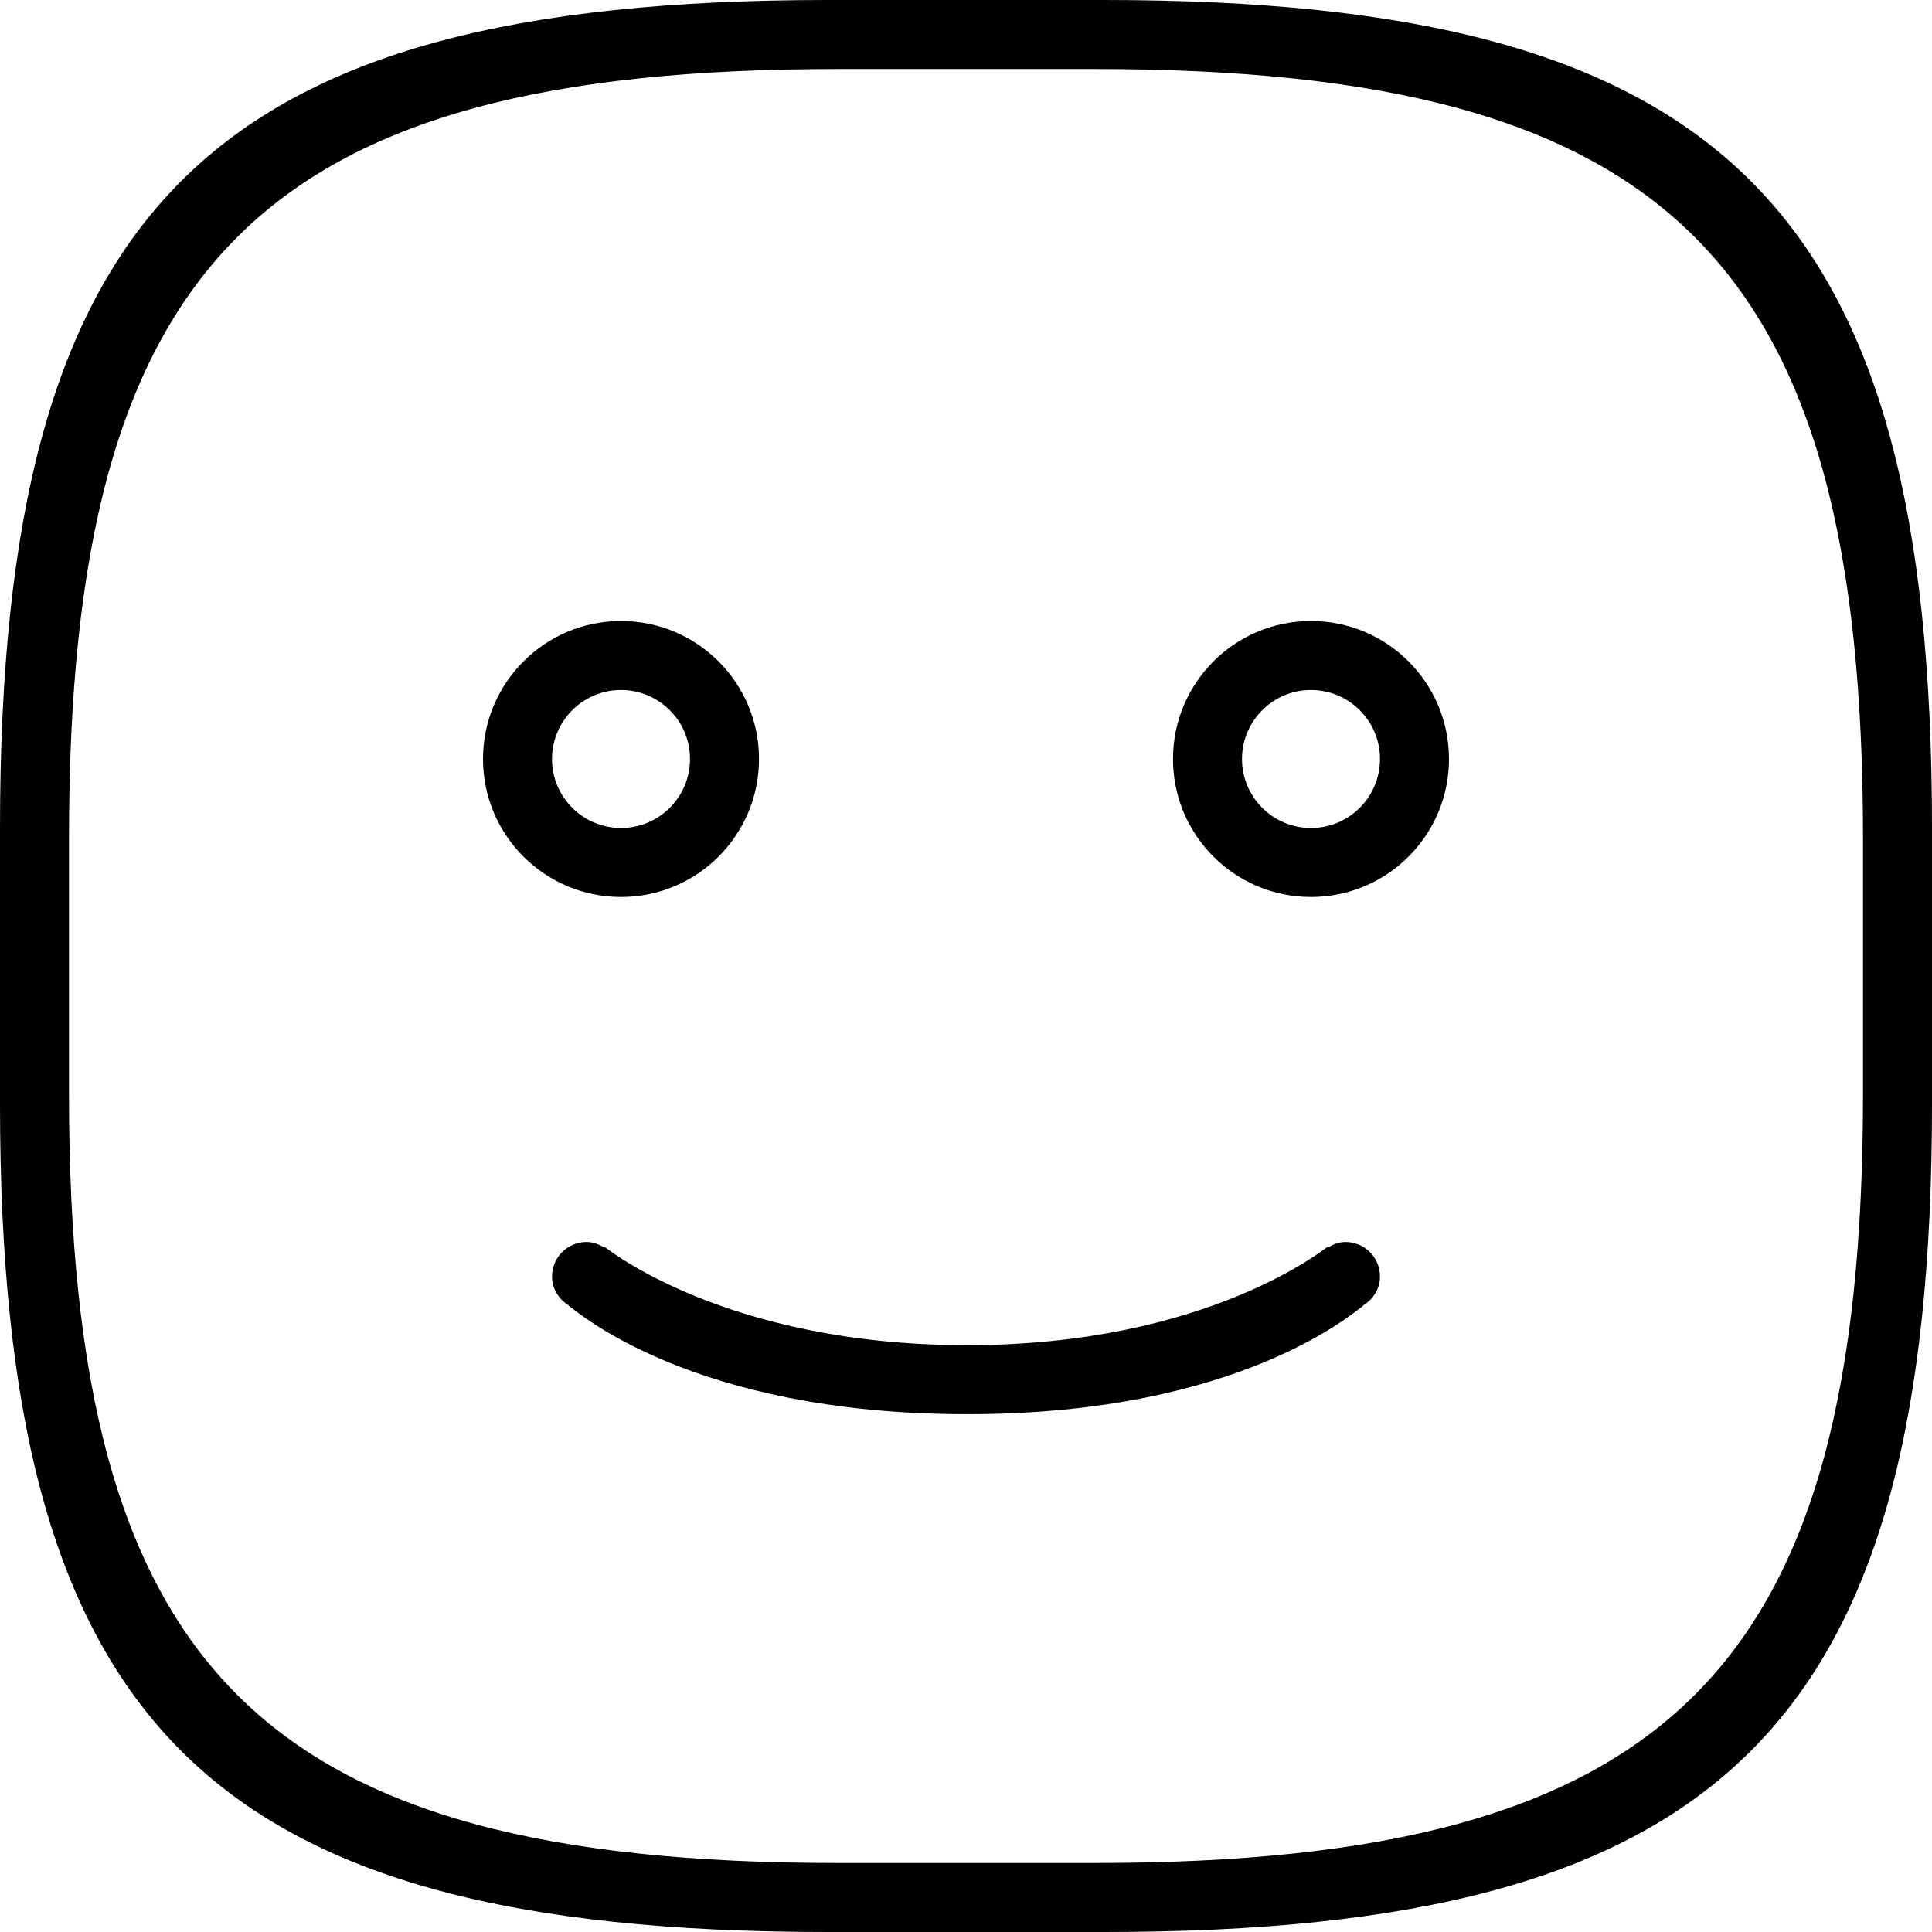 <?xml version="1.0" encoding="iso-8859-1"?>
<!-- Generator: Adobe Illustrator 16.0.4, SVG Export Plug-In . SVG Version: 6.00 Build 0)  -->
<!DOCTYPE svg PUBLIC "-//W3C//DTD SVG 1.1//EN" "http://www.w3.org/Graphics/SVG/1.1/DTD/svg11.dtd">
<svg version="1.1" id="Layer_1" xmlns="http://www.w3.org/2000/svg" xmlns:xlink="http://www.w3.org/1999/xlink" x="0px" y="0px"
	 width="56px" height="56px" viewBox="0 0 56 56" style="enable-background:new 0 0 56 56;" xml:space="preserve">
<g id="_x38_70-smile_x40_2x.png">
	<g>
		<path d="M22,22c0-2.209-1.791-4-4-4s-4,1.791-4,4s1.791,4,4,4S22,24.209,22,22z M16,22c0-1.104,0.896-2,2-2s2,0.896,2,2
			s-0.896,2-2,2S16,23.104,16,22z M32,0h-8C6,0,0,6,0,24v8c0,18,6,24,24,24h8c18,0,24-6,24-24v-8C56,6,50,0,32,0z M54,31.715
			C54,48.429,48.429,54,31.715,54h-7.429C7.571,54,2,48.429,2,31.715v-7.429C2,7.571,7.571,2,24.286,2h7.429
			C48.429,2,54,7.571,54,24.286V31.715z M39,36c-0.187,0-0.352,0.065-0.501,0.154l-0.013-0.021C38.438,36.162,35,39,28,38.991
			s-10.438-2.829-10.486-2.857l-0.012,0.021C17.352,36.065,17.187,36,17,36c-0.553,0-1,0.447-1,1c0,0.362,0.202,0.665,0.49,0.84
			l-0.005,0.009C16.699,37.977,20,40.982,28,40.991s11.301-3.015,11.515-3.143L39.51,37.84C39.798,37.665,40,37.362,40,37
			C40,36.447,39.553,36,39,36z M38,18c-2.209,0-4,1.791-4,4s1.791,4,4,4s4-1.791,4-4S40.209,18,38,18z M38,24c-1.104,0-2-0.896-2-2
			s0.896-2,2-2s2,0.896,2,2S39.104,24,38,24z"/>
	</g>
</g>
<g>
</g>
<g>
</g>
<g>
</g>
<g>
</g>
<g>
</g>
<g>
</g>
<g>
</g>
<g>
</g>
<g>
</g>
<g>
</g>
<g>
</g>
<g>
</g>
<g>
</g>
<g>
</g>
<g>
</g>
</svg>
